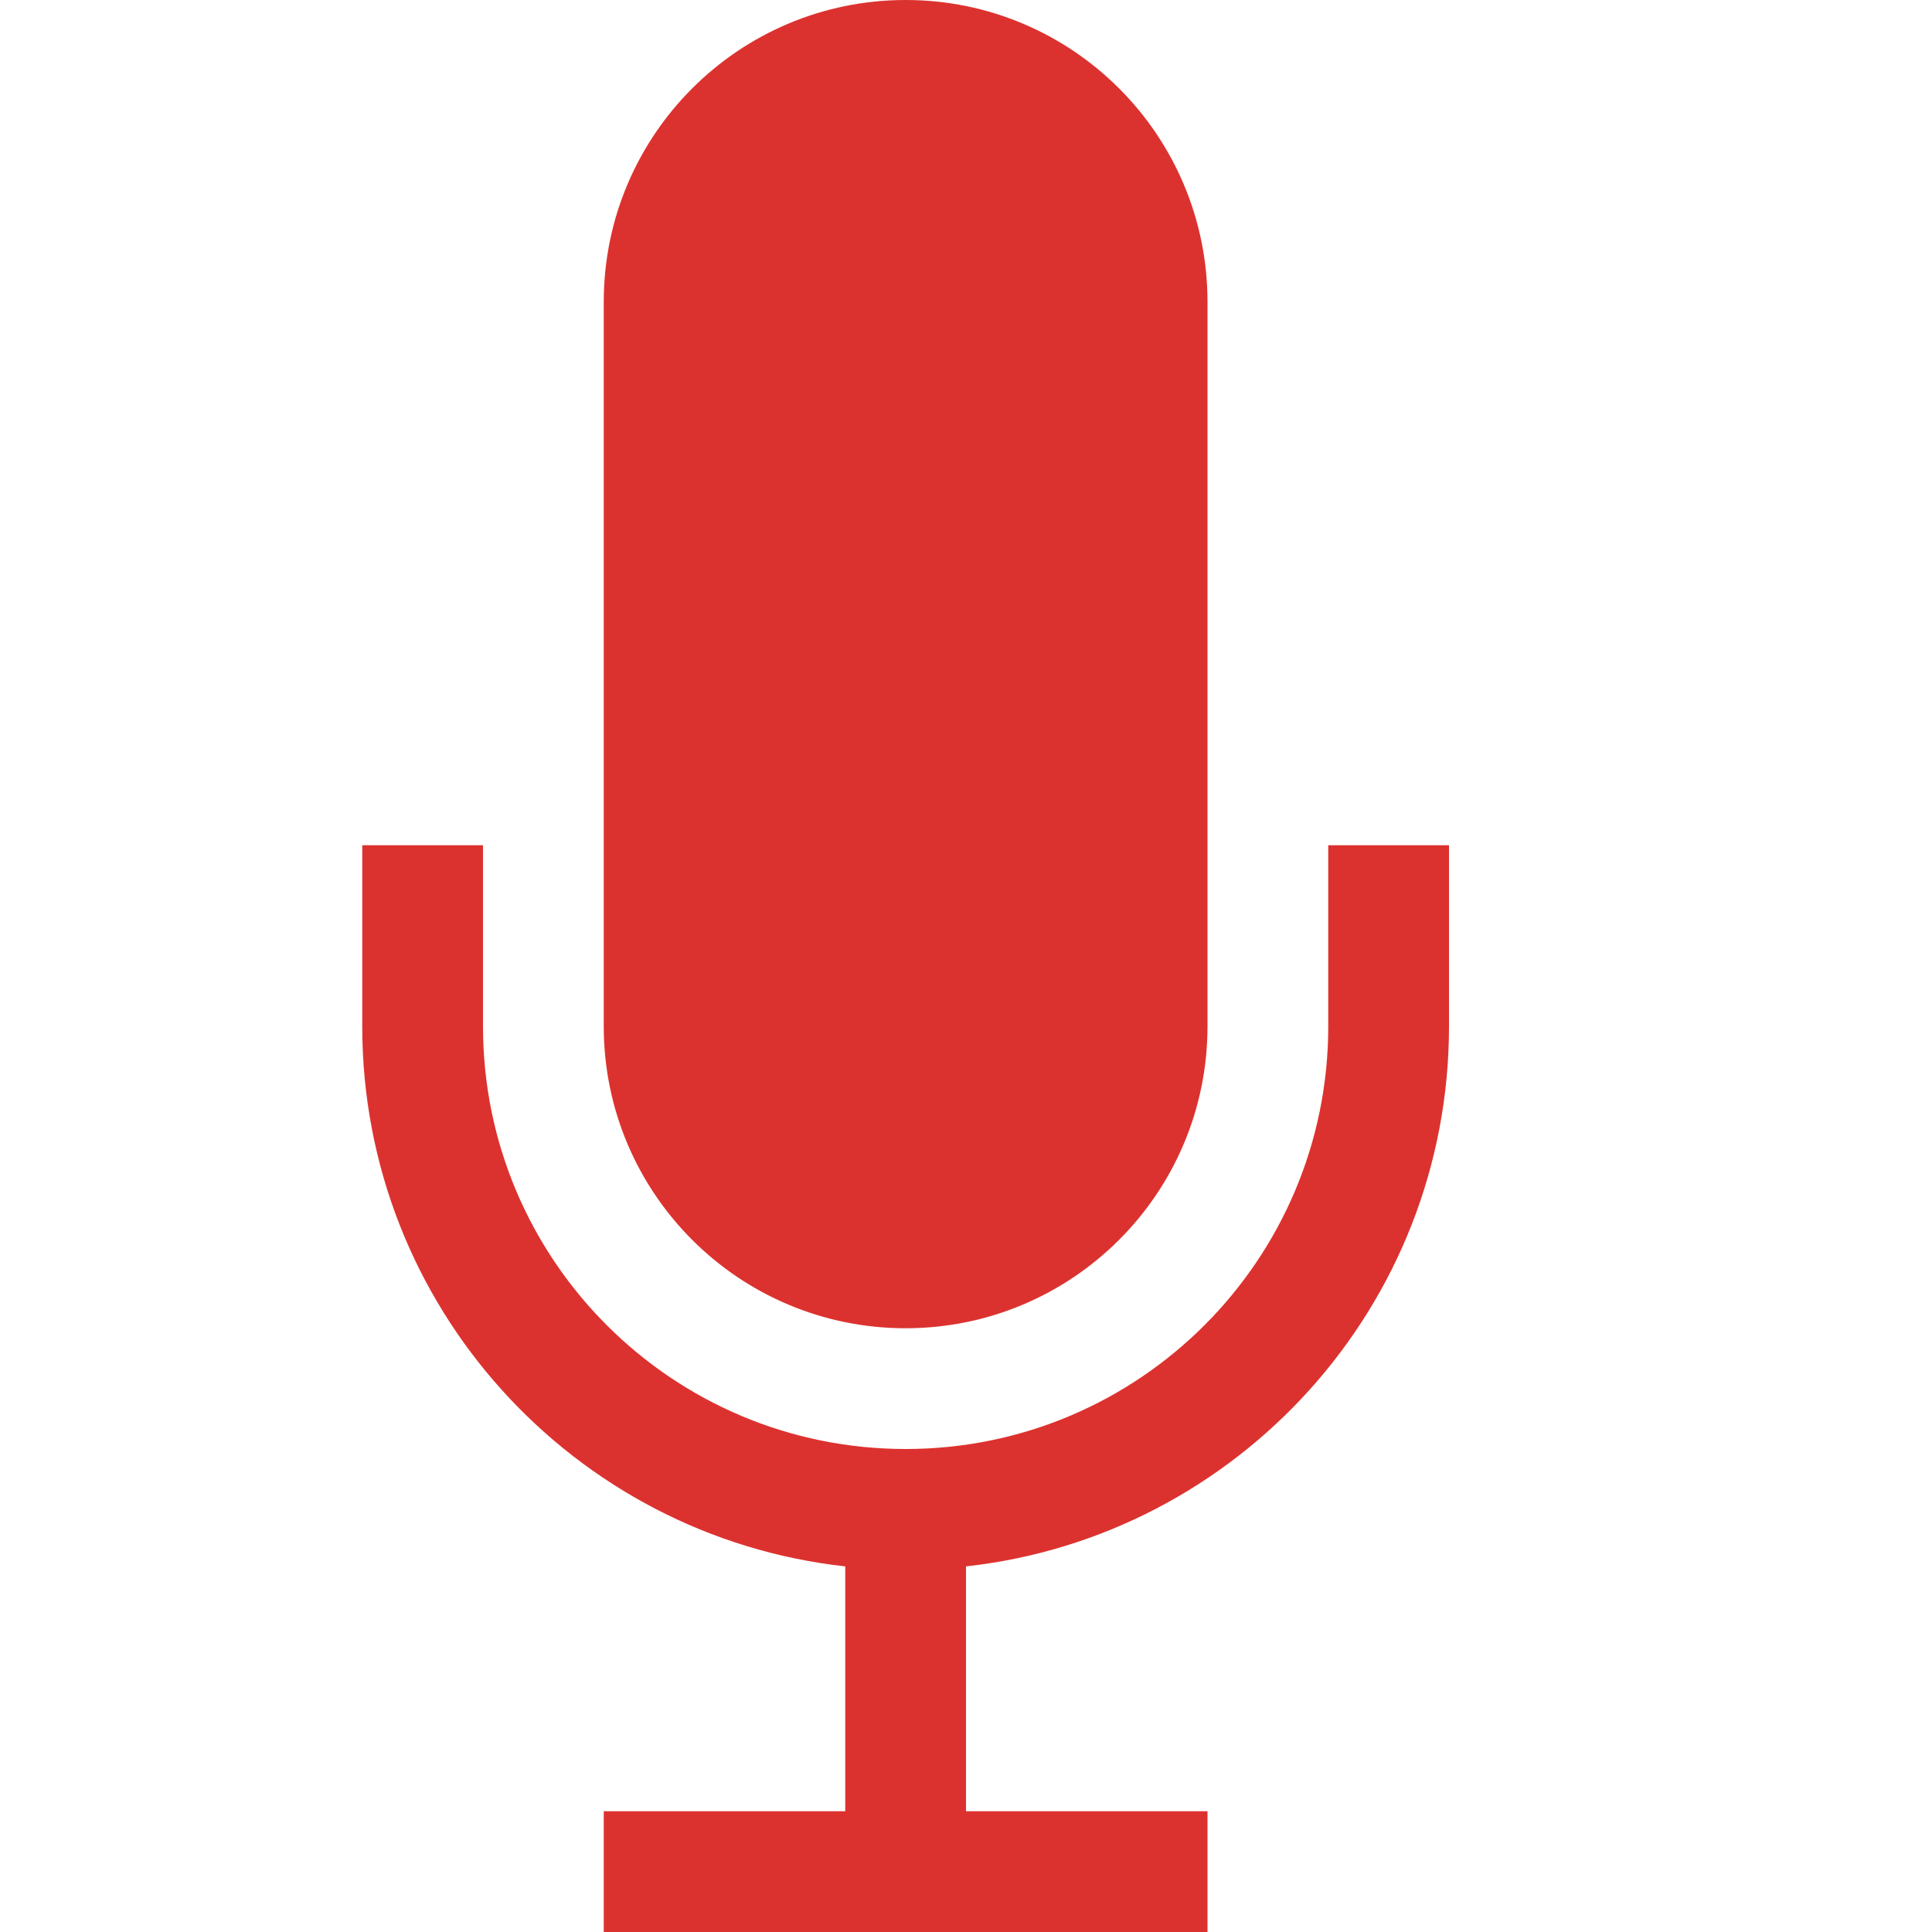 <!DOCTYPE svg PUBLIC "-//W3C//DTD SVG 1.1//EN" "http://www.w3.org/Graphics/SVG/1.1/DTD/svg11.dtd">
<svg xmlns="http://www.w3.org/2000/svg" xmlns:xlink="http://www.w3.org/1999/xlink" version="1.1" width="64px" height="64px" viewBox="0 0 64 64">
<path d="M30 44c5.523 0 10-4.477 10-10v-24c0-5.523-4.477-10-10-10s-10 4.477-10 10v24c0 5.523 4.477 10 10 10zM44 28v6c0 7.732-6.268 14-14 14s-14-6.268-14-14v-6h-4v6c0 9.265 7 16.894 16 17.889v8.111h-8v4h20v-4h-8v-8.111c9-0.995 16-8.624 16-17.889v-6h-4z" fill="#dc322f"/>
</svg>